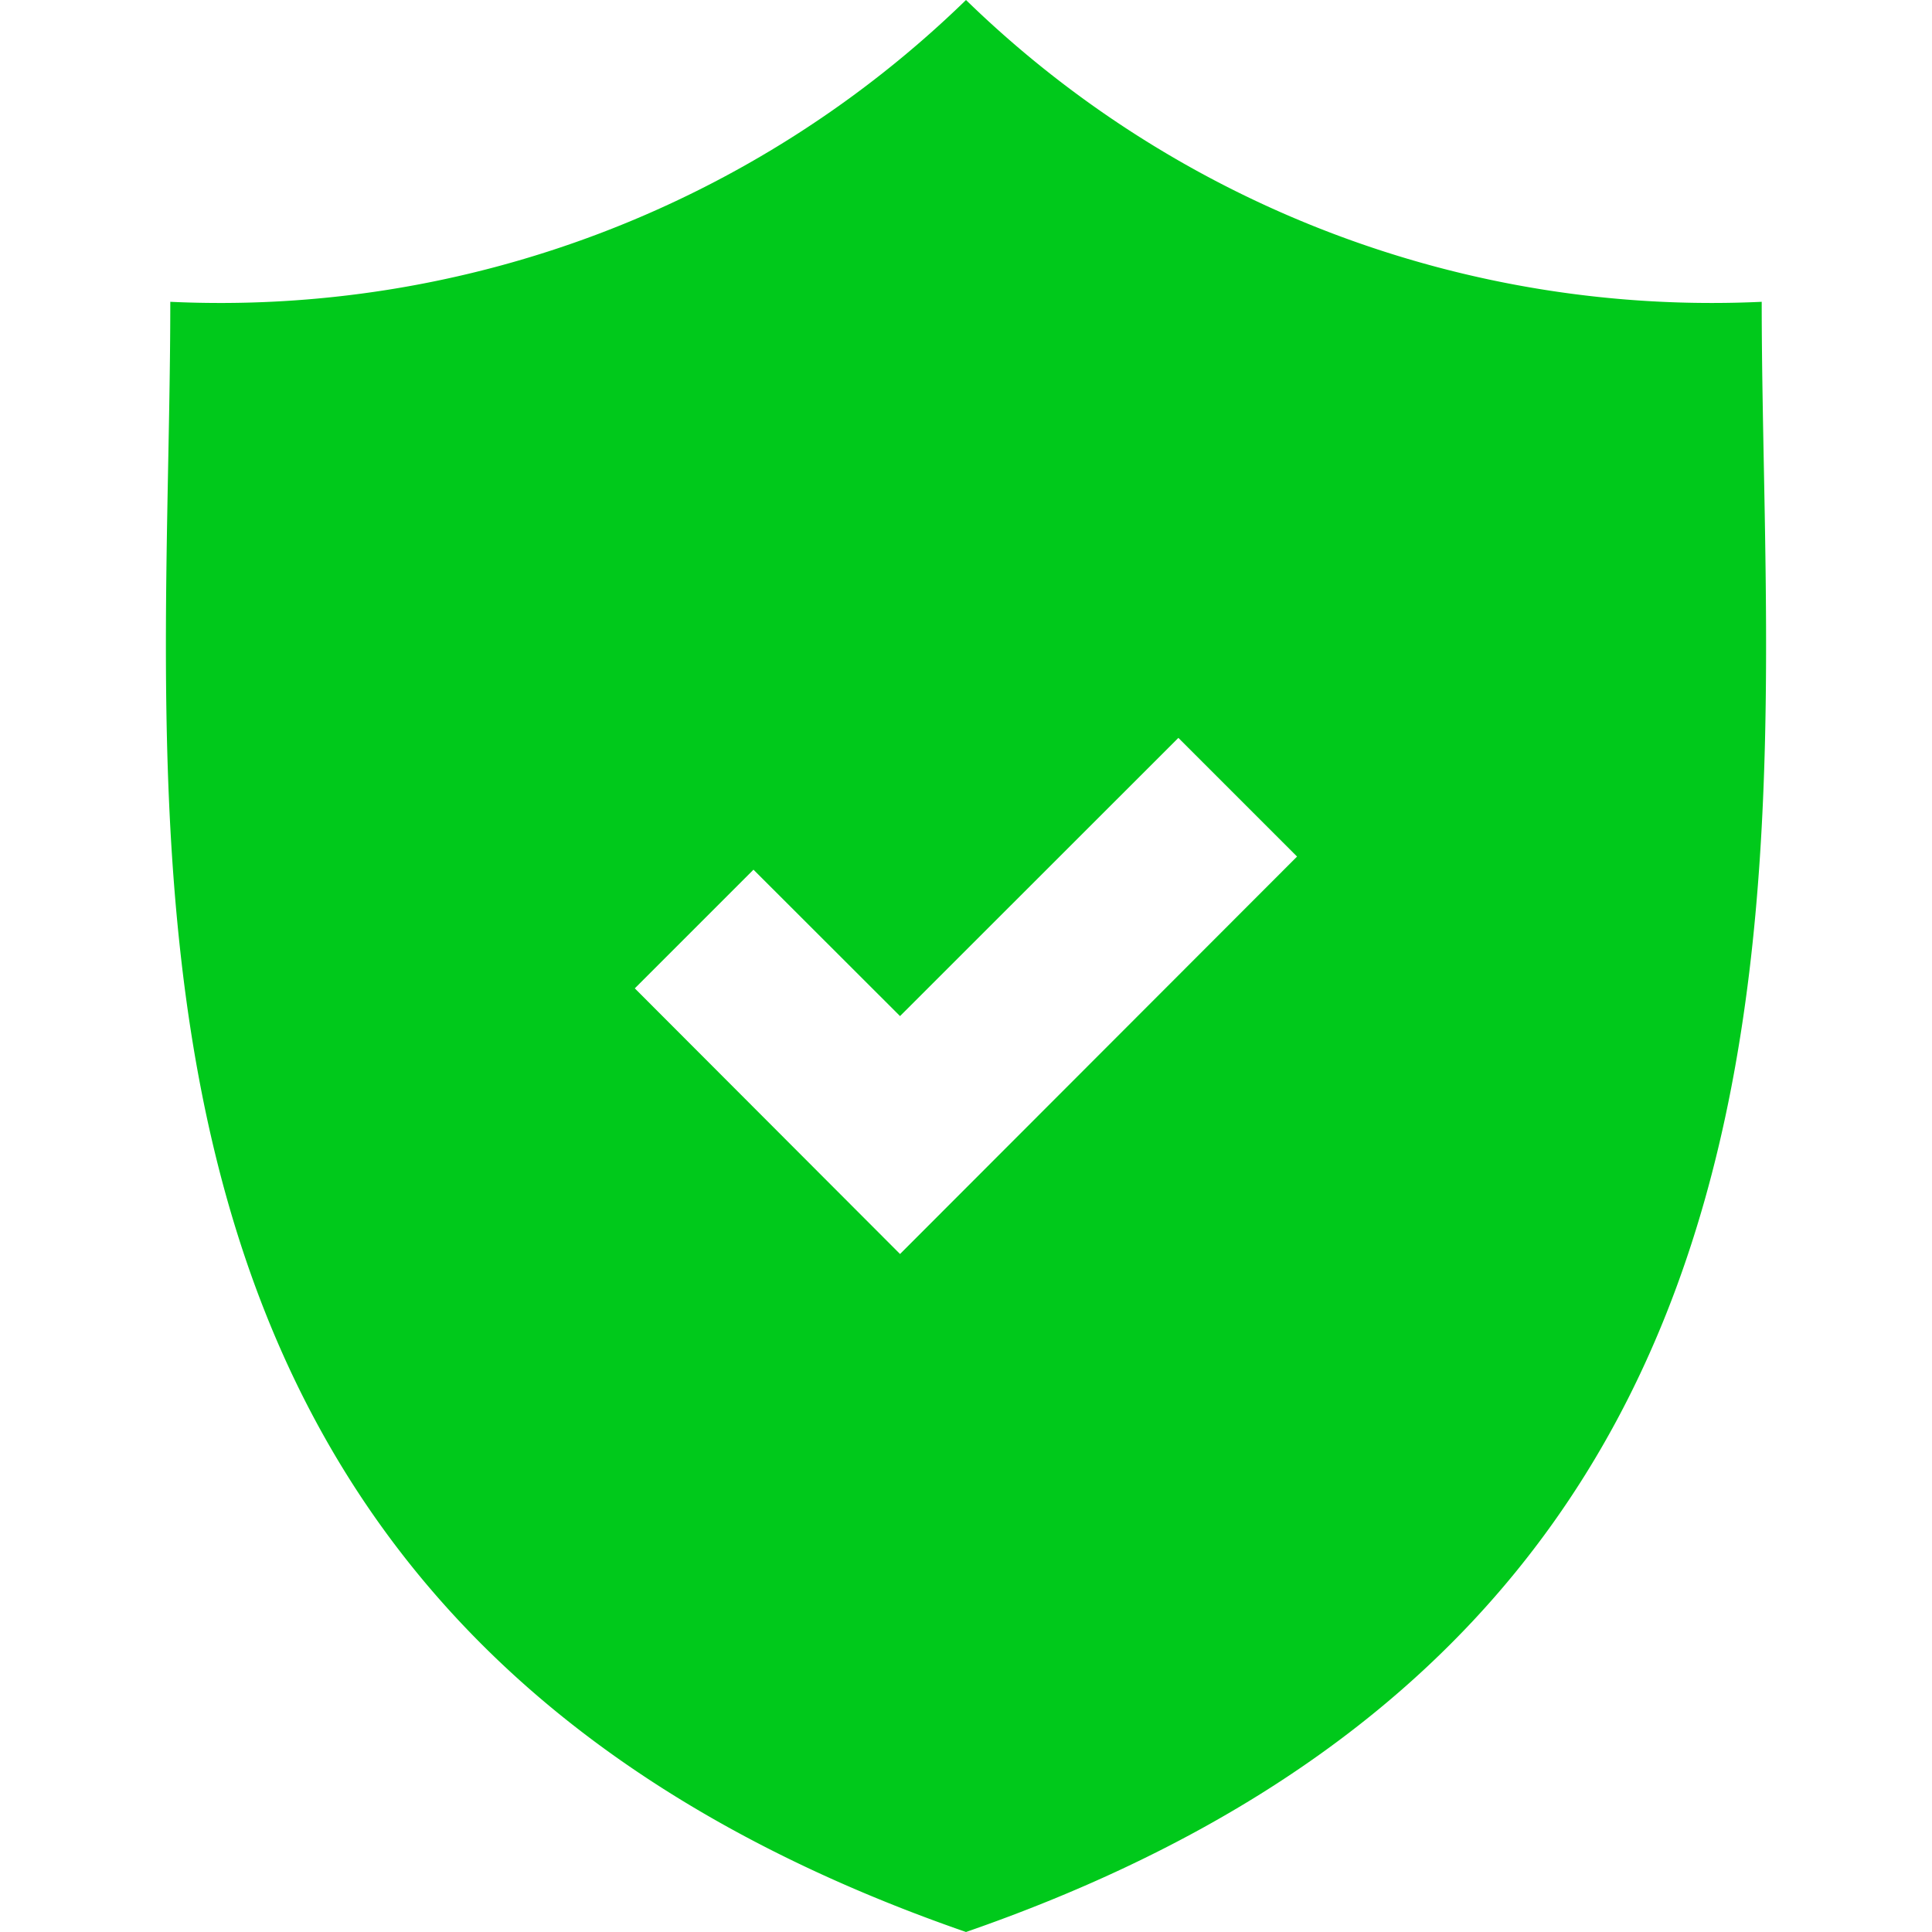 <svg xmlns="http://www.w3.org/2000/svg" xmlns:xlink="http://www.w3.org/1999/xlink" width="14" height="14" viewBox="0 0 14 14">
  <defs>
    <clipPath id="clip-path">
      <rect id="Rectangle_1616" data-name="Rectangle 1616" width="14" height="14" transform="translate(128 171)" fill="#fff" stroke="#707070" stroke-width="1"/>
    </clipPath>
  </defs>
  <g id="Group_3909" data-name="Group 3909" transform="translate(-182 -116)">
    <g id="Mask_Group_119" data-name="Mask Group 119" transform="translate(54 -55)" clip-path="url(#clip-path)">
      <path id="security-on" d="M12.766,2.187A7.748,7.748,0,0,1,7,0,7.747,7.747,0,0,1,1.234,2.187C1.234,6.106.423,11.72,7,14,13.577,11.72,12.766,6.106,12.766,2.187Zm-6.244,6.9L4.6,7.162l.86-.86L6.522,7.363,8.539,5.347l.86.86Z" transform="translate(128 171)" fill="#00c91b"/>
    </g>
  </g>
</svg>
